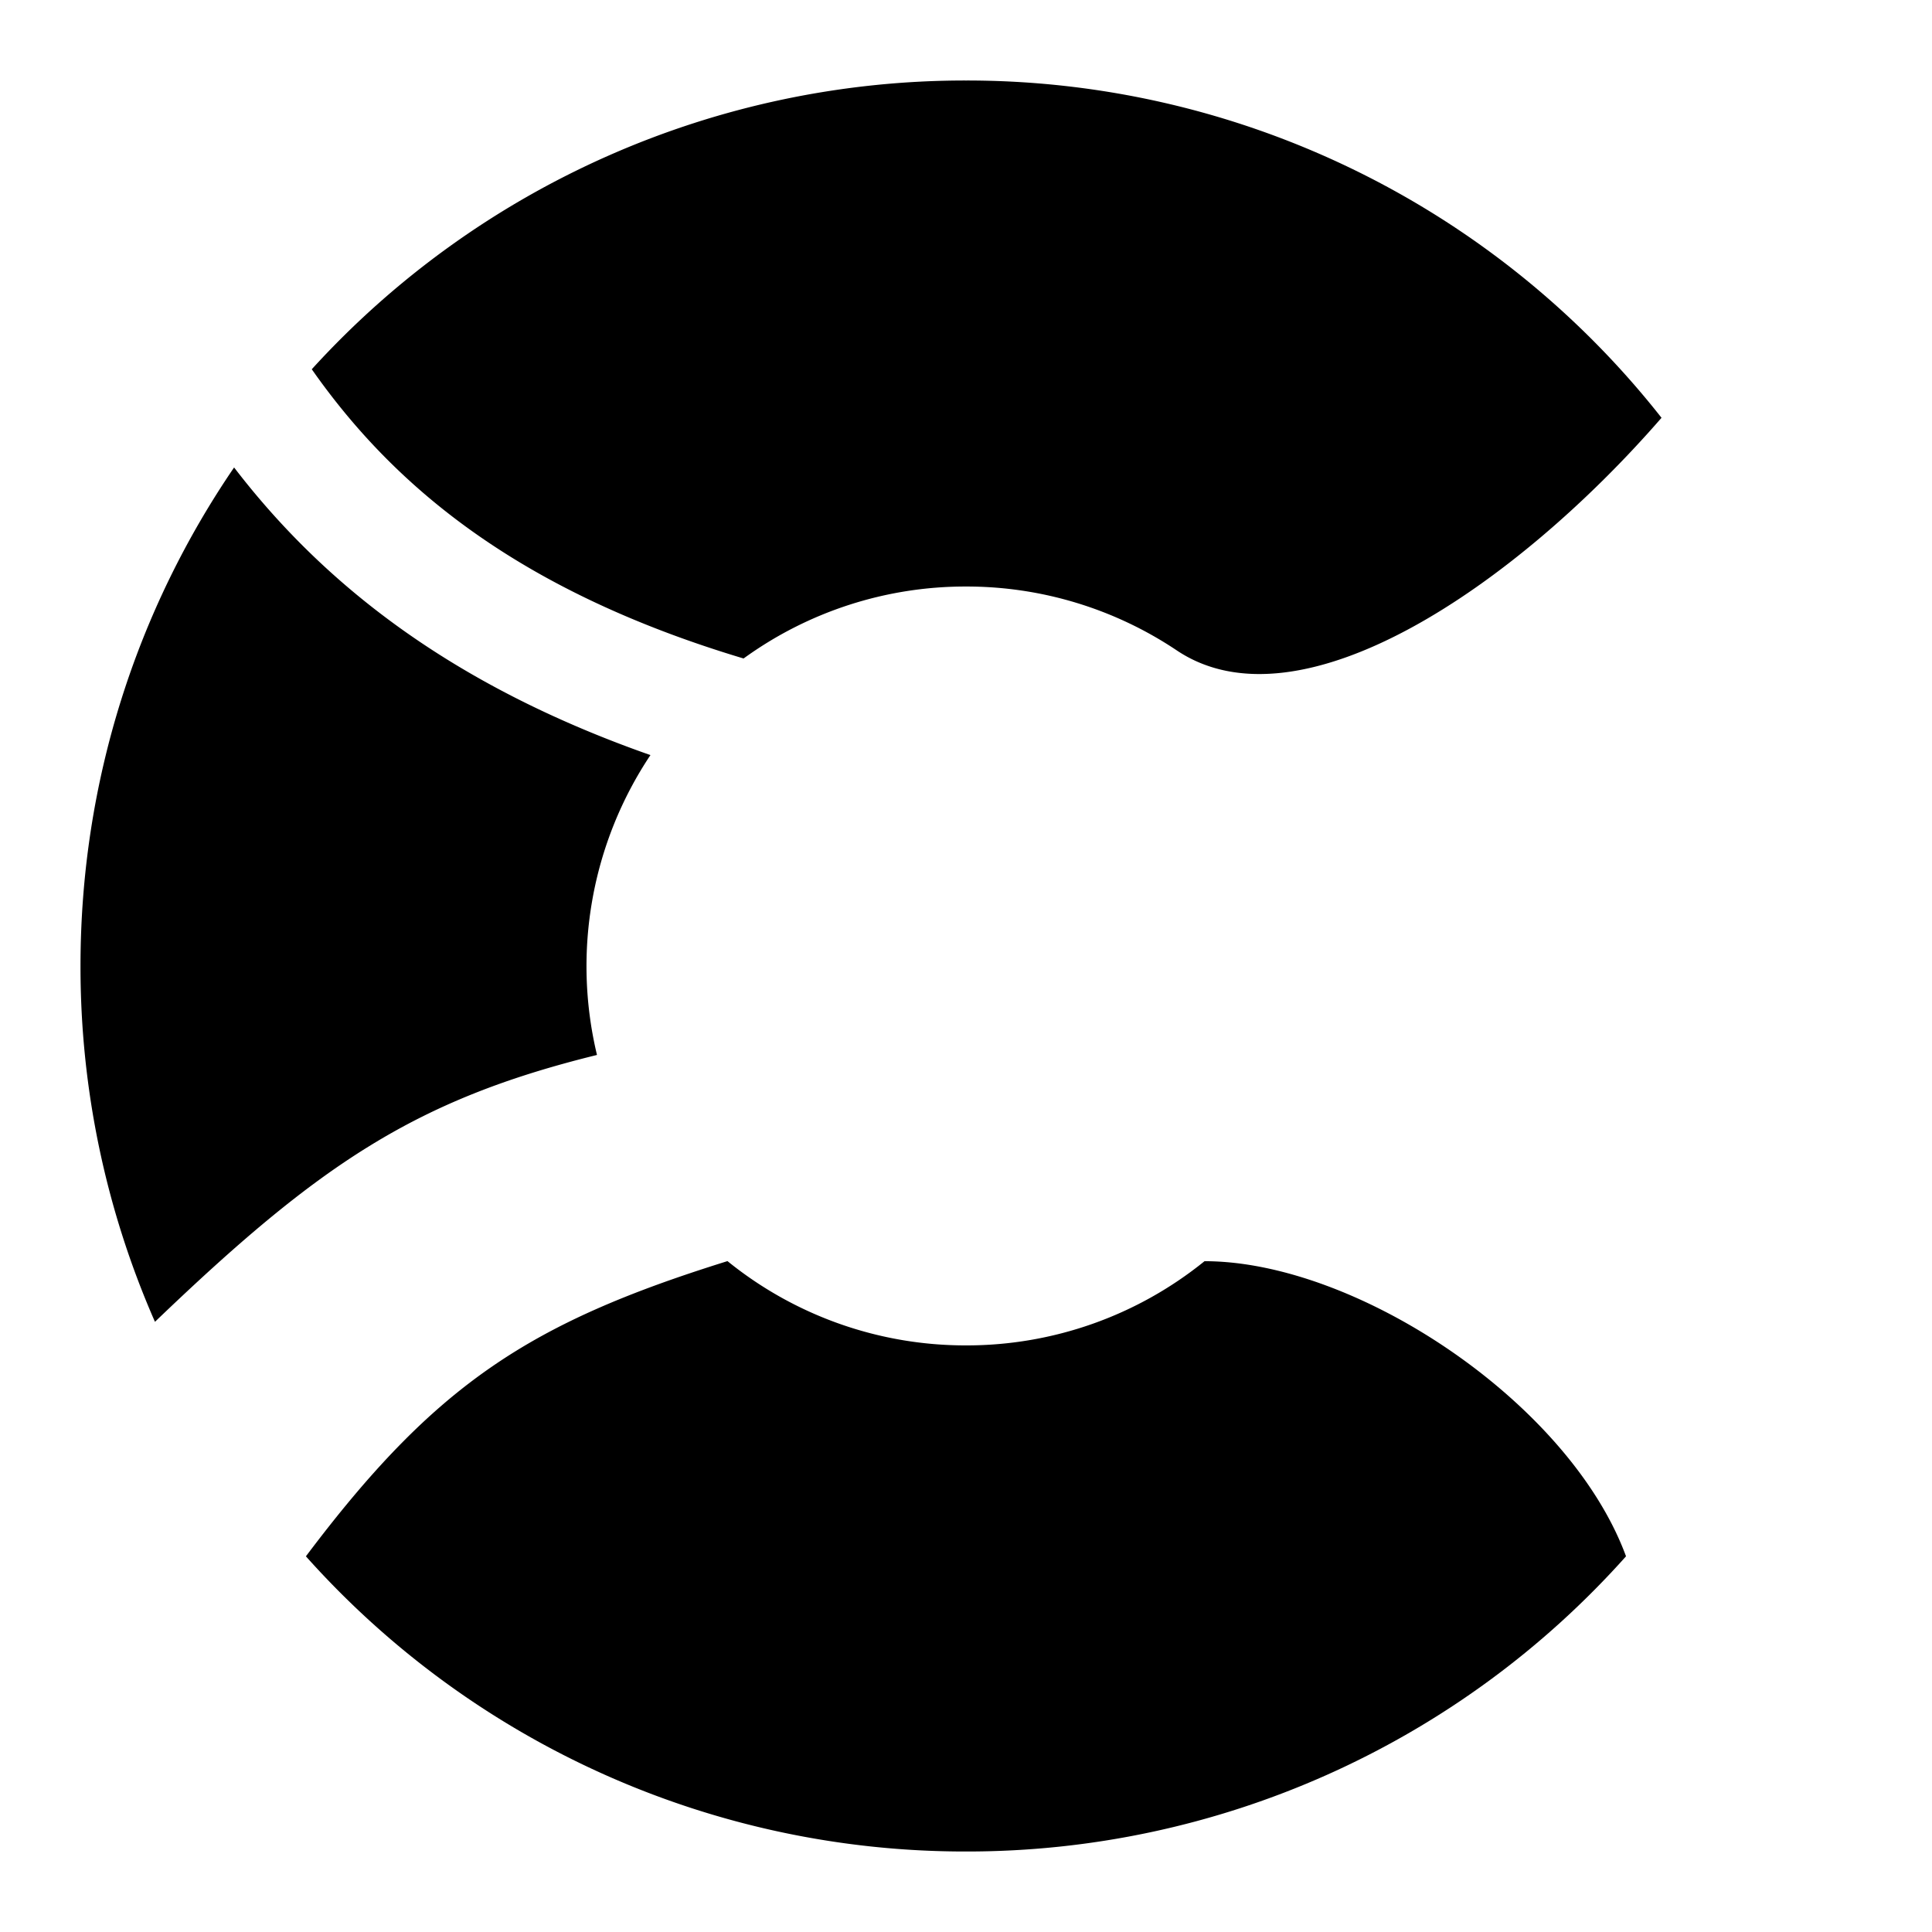 <svg xmlns="http://www.w3.org/2000/svg" fill="none" viewBox="0 0 24 24" id="Elastic-Cloud-Logo--Streamline-Logos">
  <desc>
    Elastic Cloud Logo Streamline Icon: https://streamlinehq.com
  </desc>
  <path fill="#000000" fill-rule="evenodd" d="M14.619 8.08A4.692 4.692 0 0 0 12 7.286a4.693 4.693 0 0 0 -2.763 0.894c-2.83 -0.848 -4.361 -2.162 -5.364 -3.593A10.971 10.971 0 0 1 12 1a10.98 10.98 0 0 1 8.64 4.19c-1.822 2.096 -4.493 3.912 -6.021 2.89ZM2.908 5.807C4.006 7.238 5.582 8.504 8.08 9.38a4.727 4.727 0 0 0 -0.664 3.725c-2.26 0.556 -3.45 1.357 -5.491 3.315A10.963 10.963 0 0 1 1 12c0 -2.297 0.704 -4.43 1.908 -6.193ZM3.8 19.333A10.973 10.973 0 0 0 12 23a10.97 10.97 0 0 0 8.199 -3.667c-0.704 -1.91 -3.348 -3.666 -5.236 -3.666A4.694 4.694 0 0 1 12 16.713a4.695 4.695 0 0 1 -2.963 -1.047c-2.457 0.766 -3.626 1.525 -5.236 3.666Z" clip-rule="evenodd" stroke-width="1"></path>
</svg>